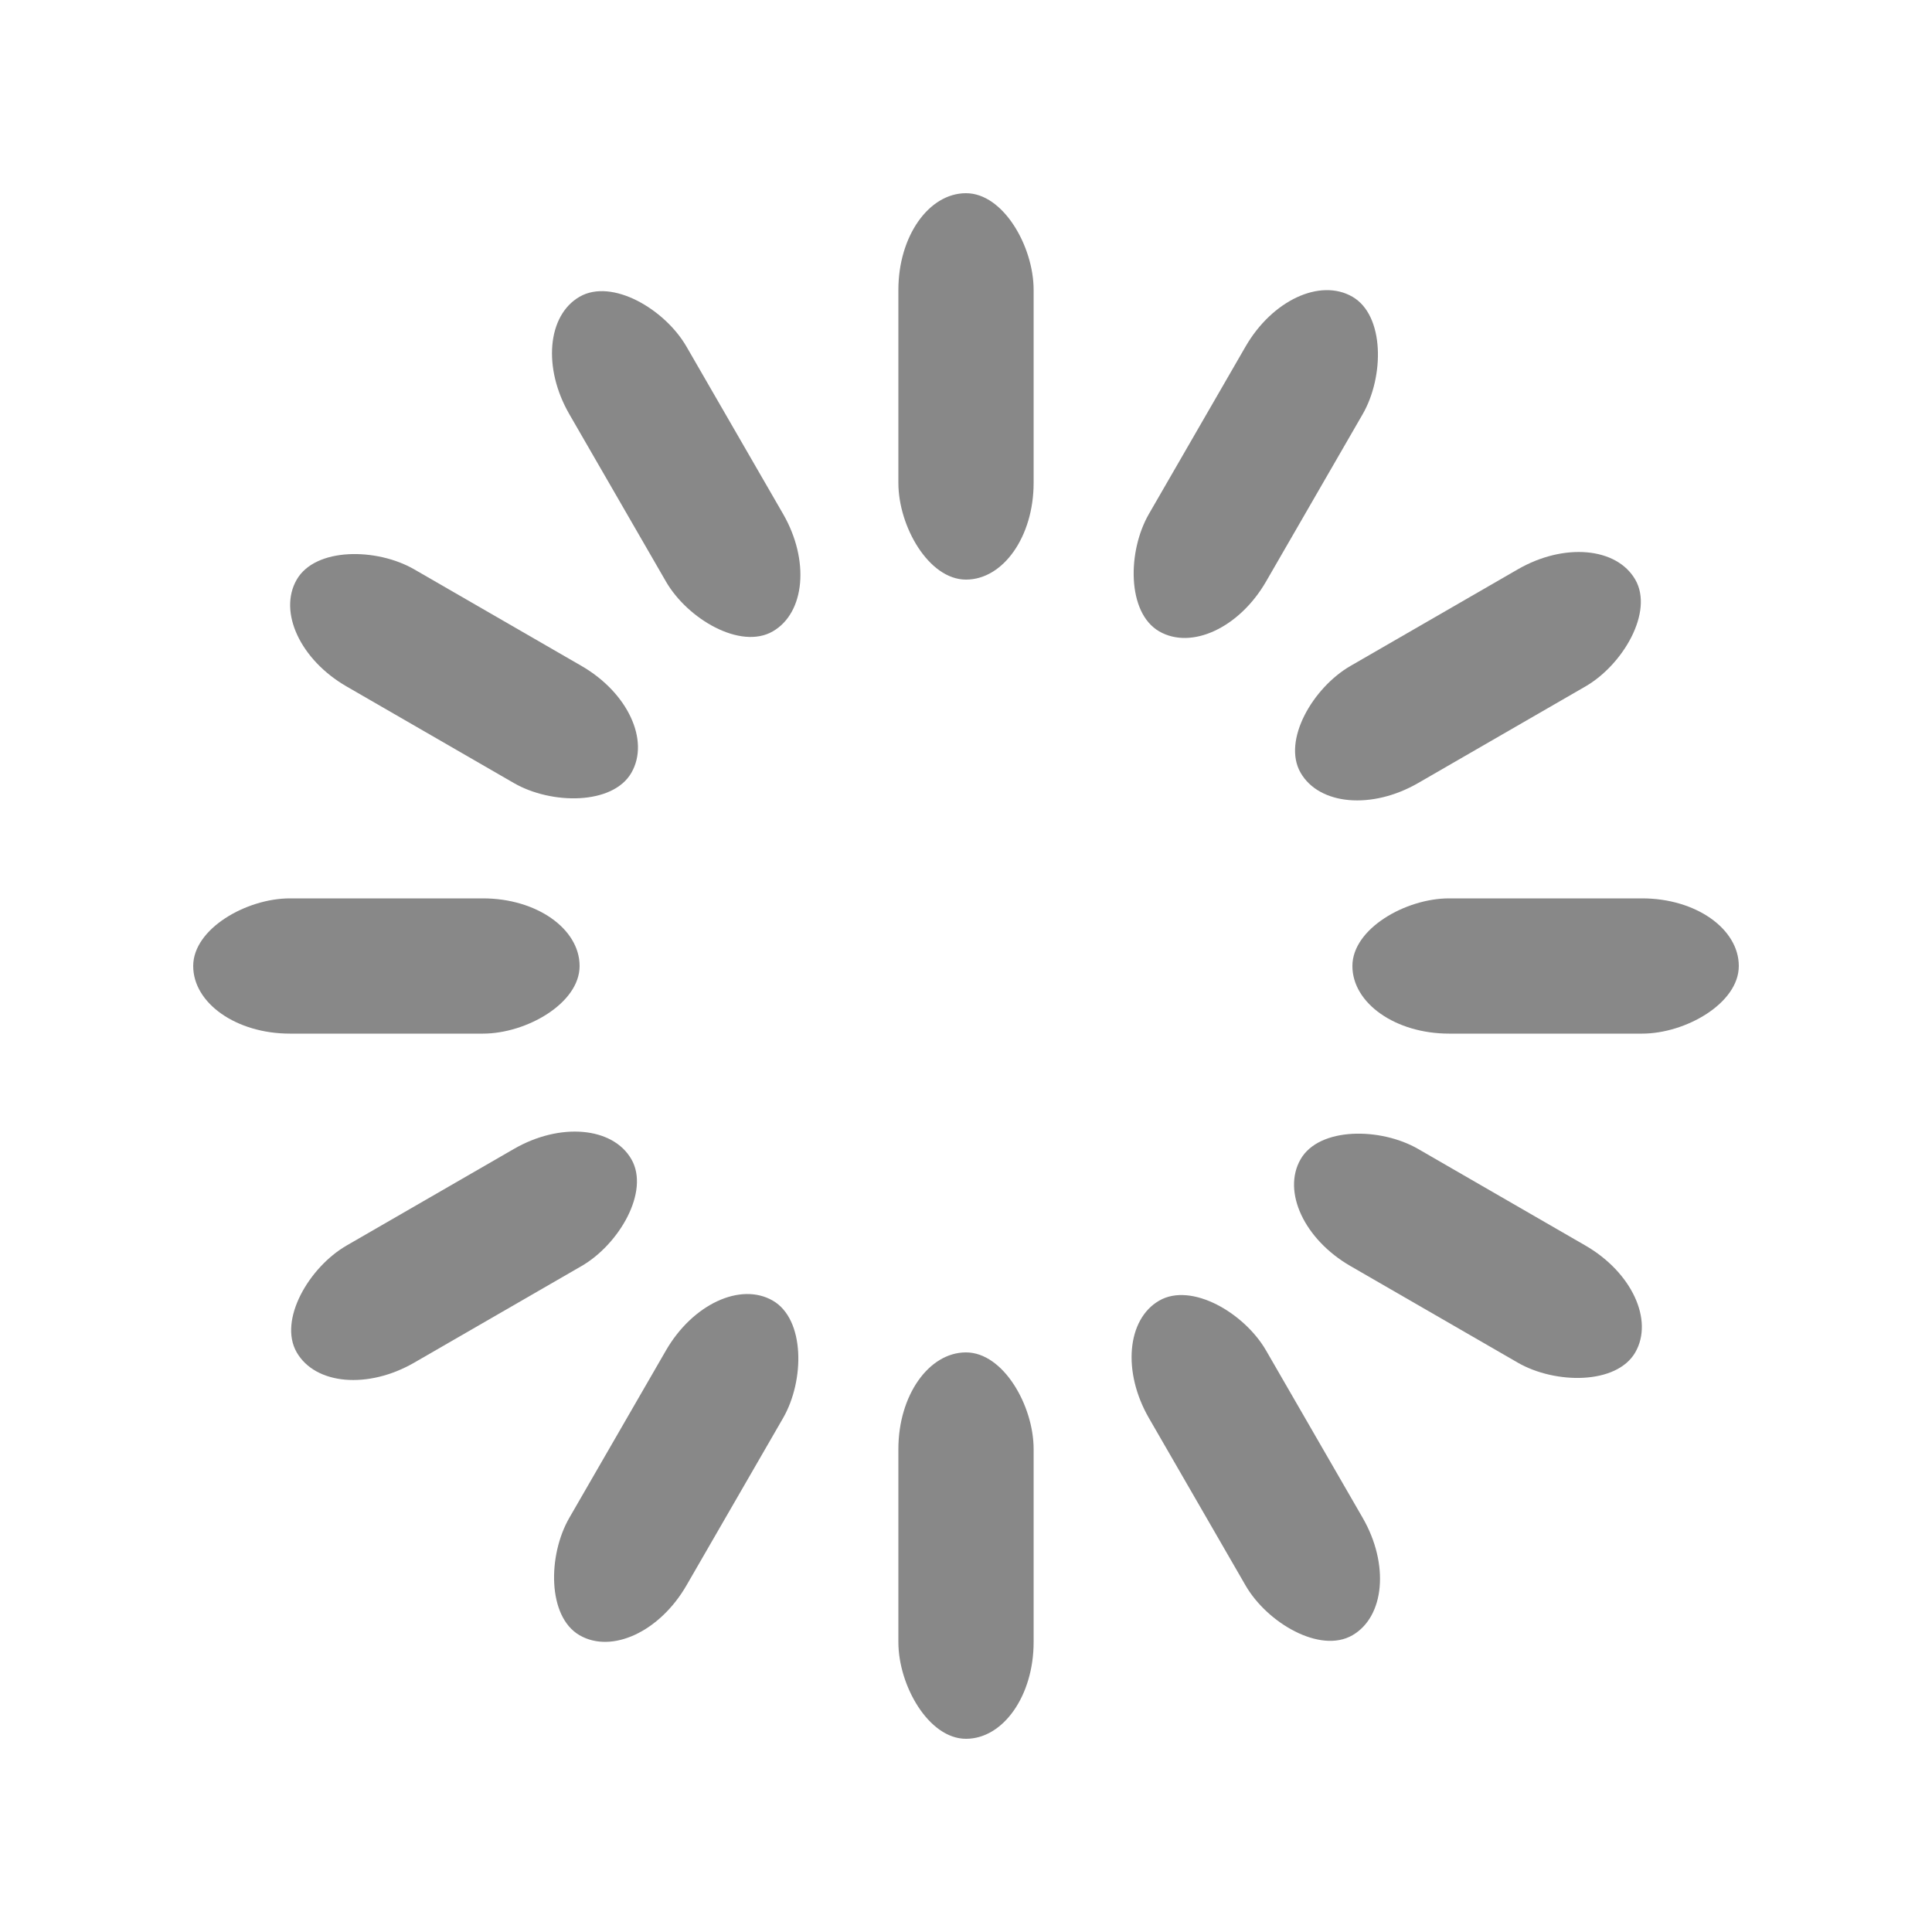 <svg width='120px' height='120px' xmlns="http://www.w3.org/2000/svg" viewBox="0 0 100 100"
     preserveAspectRatio="xMidYMid" class="uil-default">
    <rect x="0" y="0" width="100" height="100" fill="none" class="bk"></rect>
    <rect x='46.5' y='40' width='7' height='20' rx='5' ry='5' fill='#888888'
          transform='rotate(0 50 50) translate(0 -30)'>
        <animate attributeName='opacity' from='1' to='0' dur='1s' begin='0s' repeatCount='indefinite'/>
    </rect>
    <rect x='46.5' y='40' width='7' height='20' rx='5' ry='5' fill='#888888'
          transform='rotate(30 50 50) translate(0 -30)'>
        <animate attributeName='opacity' from='1' to='0' dur='1s' begin='0.083s'
                 repeatCount='indefinite'/>
    </rect>
    <rect x='46.5' y='40' width='7' height='20' rx='5' ry='5' fill='#888888'
          transform='rotate(60 50 50) translate(0 -30)'>
        <animate attributeName='opacity' from='1' to='0' dur='1s' begin='0.167s'
                 repeatCount='indefinite'/>
    </rect>
    <rect x='46.5' y='40' width='7' height='20' rx='5' ry='5' fill='#888888'
          transform='rotate(90 50 50) translate(0 -30)'>
        <animate attributeName='opacity' from='1' to='0' dur='1s' begin='0.25s' repeatCount='indefinite'/>
    </rect>
    <rect x='46.5' y='40' width='7' height='20' rx='5' ry='5' fill='#888888'
          transform='rotate(120 50 50) translate(0 -30)'>
        <animate attributeName='opacity' from='1' to='0' dur='1s' begin='0.333s' repeatCount='indefinite'/>
    </rect>
    <rect x='46.5' y='40' width='7' height='20' rx='5' ry='5' fill='#888888'
          transform='rotate(150 50 50) translate(0 -30)'>
        <animate attributeName='opacity' from='1' to='0' dur='1s' begin='0.417s' repeatCount='indefinite'/>
    </rect>
    <rect x='46.5' y='40' width='7' height='20' rx='5' ry='5' fill='#888888'
          transform='rotate(180 50 50) translate(0 -30)'>
        <animate attributeName='opacity' from='1' to='0' dur='1s' begin='0.5s' repeatCount='indefinite'/>
    </rect>
    <rect x='46.5' y='40' width='7' height='20' rx='5' ry='5' fill='#888888'
          transform='rotate(210 50 50) translate(0 -30)'>
        <animate attributeName='opacity' from='1' to='0' dur='1s' begin='0.583s' repeatCount='indefinite'/>
    </rect>
    <rect x='46.5' y='40' width='7' height='20' rx='5' ry='5' fill='#888888'
          transform='rotate(240 50 50) translate(0 -30)'>
        <animate attributeName='opacity' from='1' to='0' dur='1s' begin='0.667s' repeatCount='indefinite'/>
    </rect>
    <rect x='46.5' y='40' width='7' height='20' rx='5' ry='5' fill='#888888'
          transform='rotate(270 50 50) translate(0 -30)'>
        <animate attributeName='opacity' from='1' to='0' dur='1s' begin='0.75s' repeatCount='indefinite'/>
    </rect>
    <rect x='46.5' y='40' width='7' height='20' rx='5' ry='5' fill='#888888'
          transform='rotate(300 50 50) translate(0 -30)'>
        <animate attributeName='opacity' from='1' to='0' dur='1s' begin='0.833s' repeatCount='indefinite'/>
    </rect>
    <rect x='46.5' y='40' width='7' height='20' rx='5' ry='5' fill='#888888'
          transform='rotate(330 50 50) translate(0 -30)'>
        <animate attributeName='opacity' from='1' to='0' dur='1s' begin='0.917s' repeatCount='indefinite'/>
    </rect>
</svg>